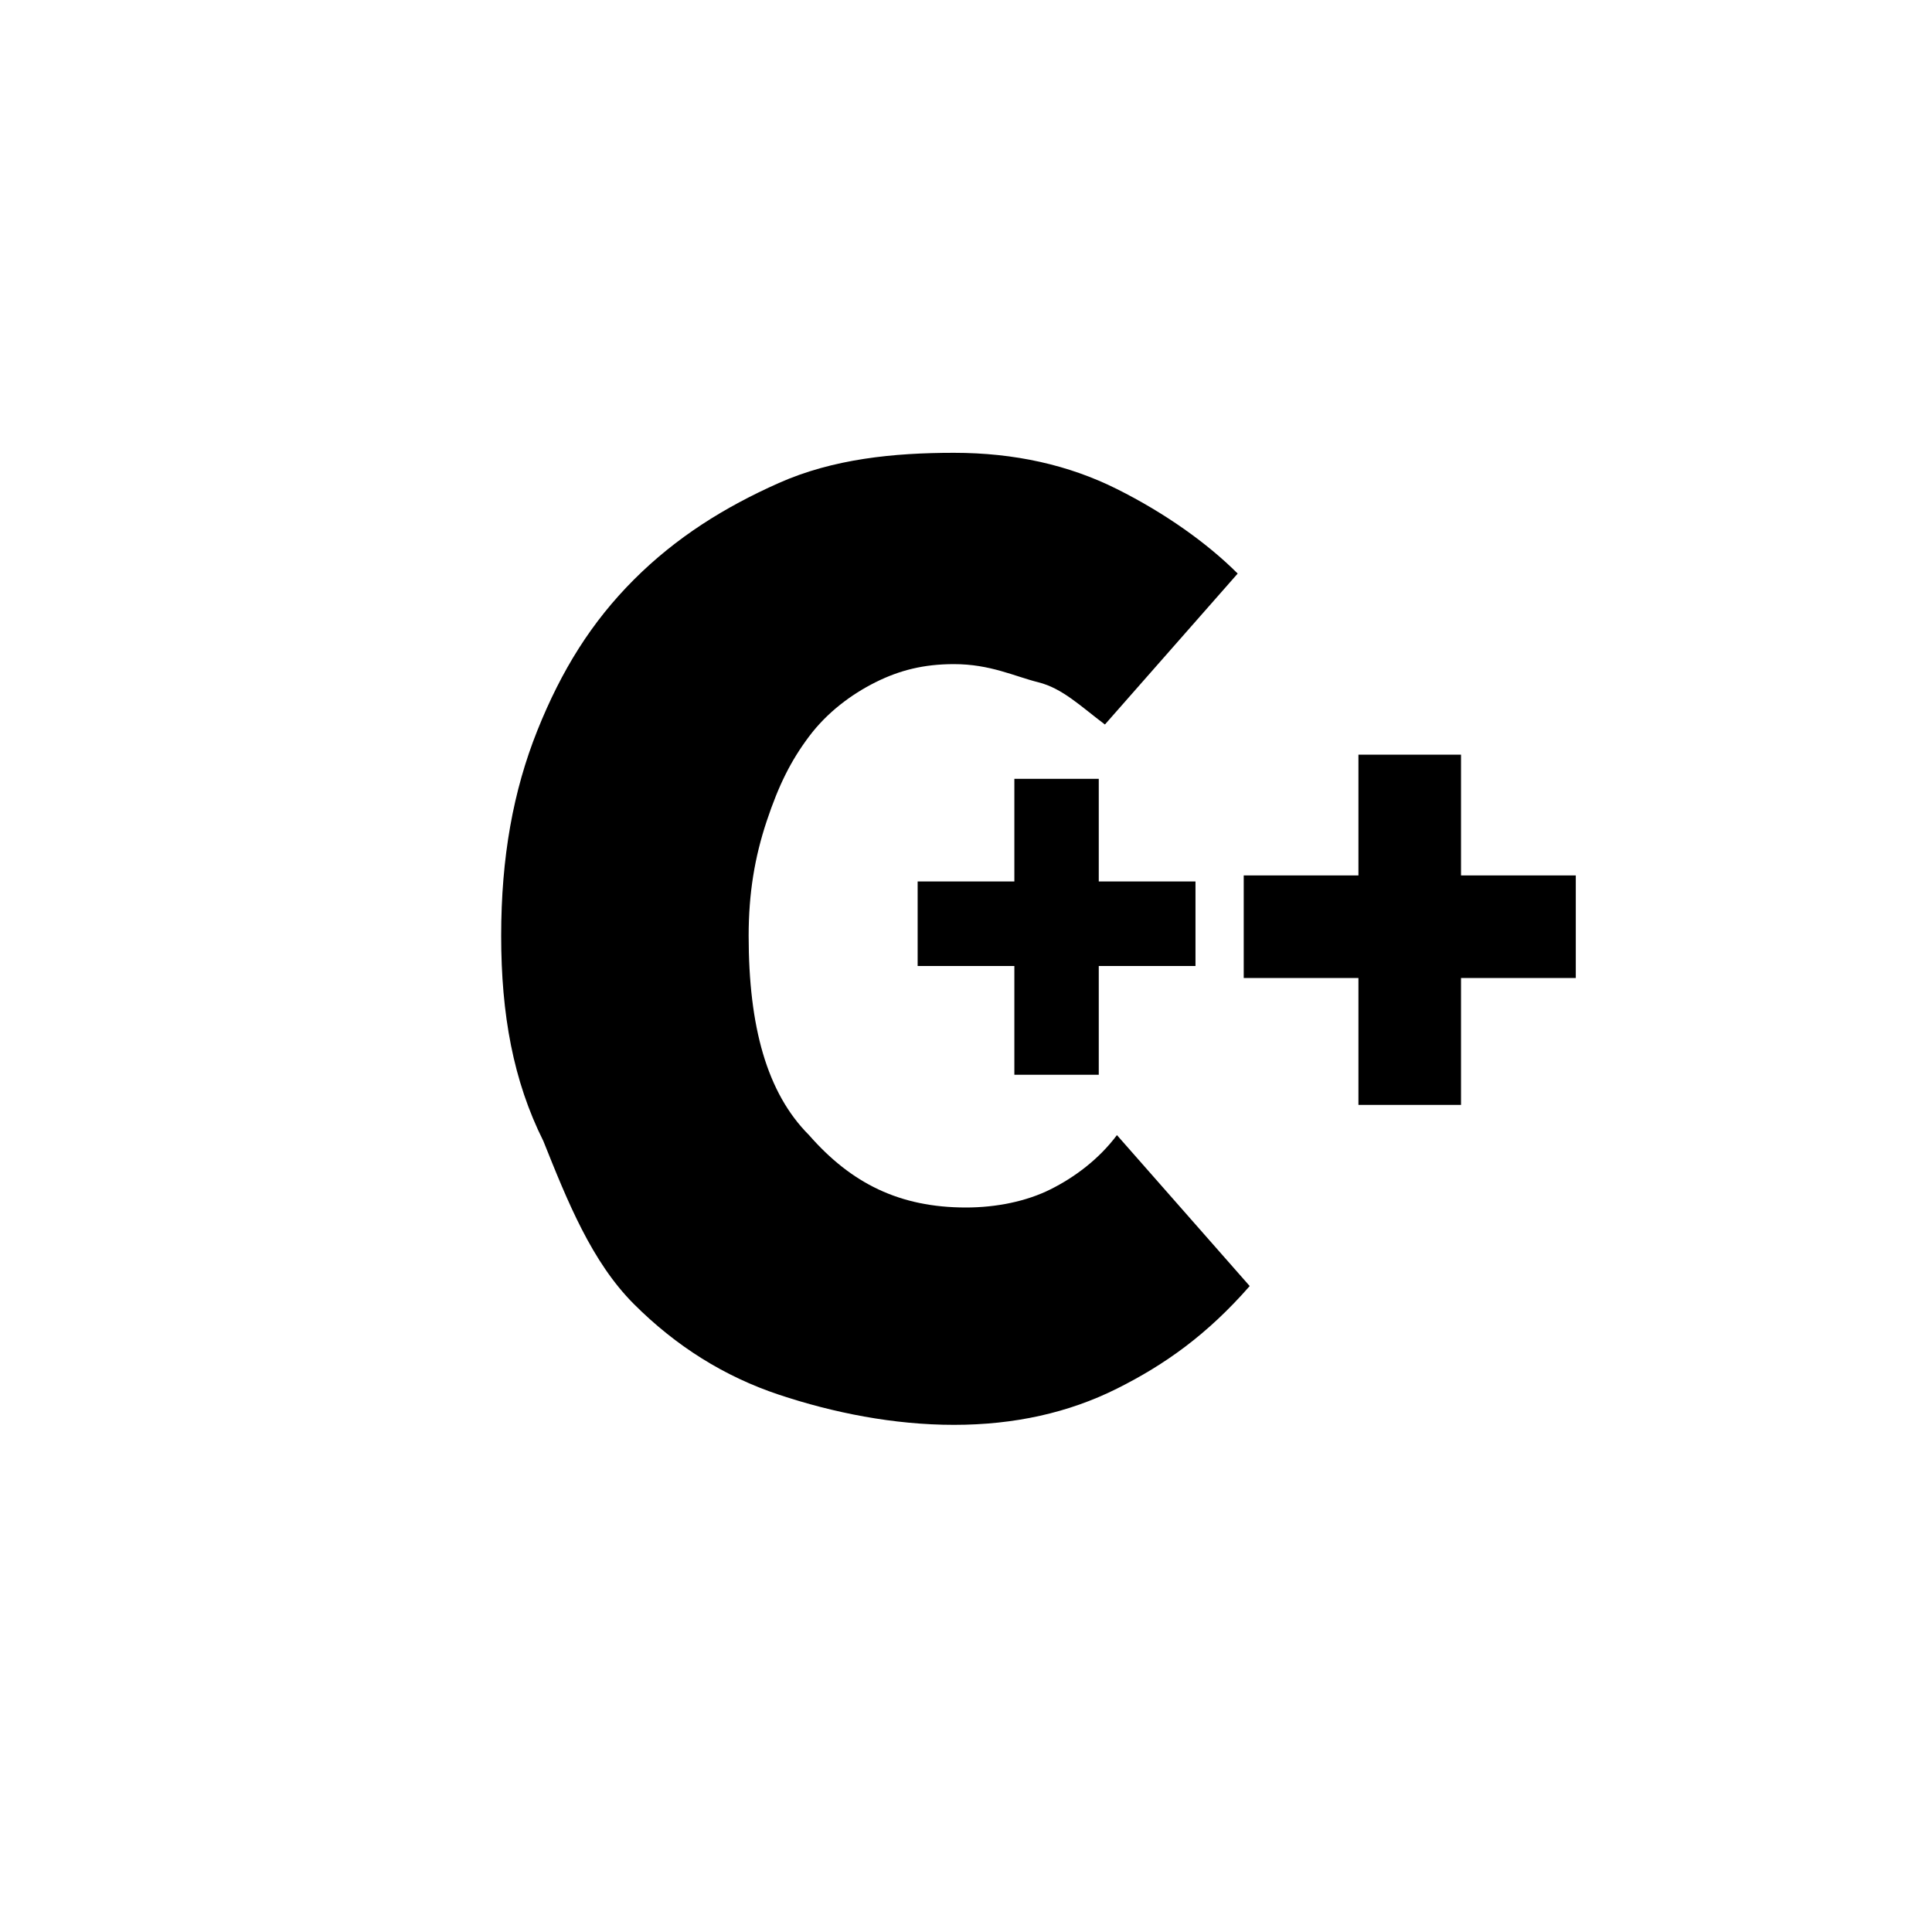 <?xml version="1.0" encoding="UTF-8" standalone="no"?>
<svg
   viewBox="0 0 32 32"
   version="1.1"
   id="svg829"
   xmlns="http://www.w3.org/2000/svg"
   xmlns:svg="http://www.w3.org/2000/svg">
  <defs
     id="defs833" />
  <path
     id="path825"
     d="M 15.801 7.5 C 14.801 7.5 13.8 7.6 12.9 8 C 12 8.4 11.2 8.9 10.5 9.6 C 9.8 10.3 9.3 11.1 8.9 12.1 C 8.5 13.1 8.301 14.2 8.301 15.5 C 8.301 16.8 8.5 17.9 9 18.9 C 9.4 19.9 9.8 20.9 10.5 21.6 C 11.2 22.3 12 22.8 12.9 23.1 C 13.8 23.4 14.801 23.6 15.801 23.6 C 16.801 23.6 17.7 23.4 18.5 23 C 19.3 22.6 19.999 22.101 20.699 21.301 L 18.5 18.801 C 18.2 19.201 17.8 19.499 17.4 19.699 C 17 19.899 16.5 20 16 20 C 14.9 20 14.1 19.601 13.4 18.801 C 12.7 18.101 12.4 17 12.4 15.5 C 12.4 14.8 12.499 14.2 12.699 13.6 C 12.899 13 13.1 12.599 13.4 12.199 C 13.7 11.799 14.1 11.501 14.5 11.301 C 14.9 11.101 15.301 11 15.801 11 C 16.401 11 16.799 11.201 17.199 11.301 C 17.599 11.401 17.901 11.7 18.301 12 L 20.5 9.5 C 20 9 19.3 8.5 18.5 8.1 C 17.7 7.7 16.801 7.5 15.801 7.5 z M 22.5 12.5 L 22.5 14.5 L 20.6 14.5 L 20.6 16.199 L 22.5 16.199 L 22.5 18.301 L 24.199 18.301 L 24.199 16.199 L 26.1 16.199 L 26.1 14.5 L 24.199 14.5 L 24.199 12.5 L 22.5 12.5 z M 16.801 12.9 L 16.801 14.6 L 15.199 14.6 L 15.199 16 L 16.801 16 L 16.801 17.801 L 18.199 17.801 L 18.199 16 L 19.801 16 L 19.801 14.6 L 18.199 14.6 L 18.199 12.9 L 16.801 12.9 z " />
</svg>

